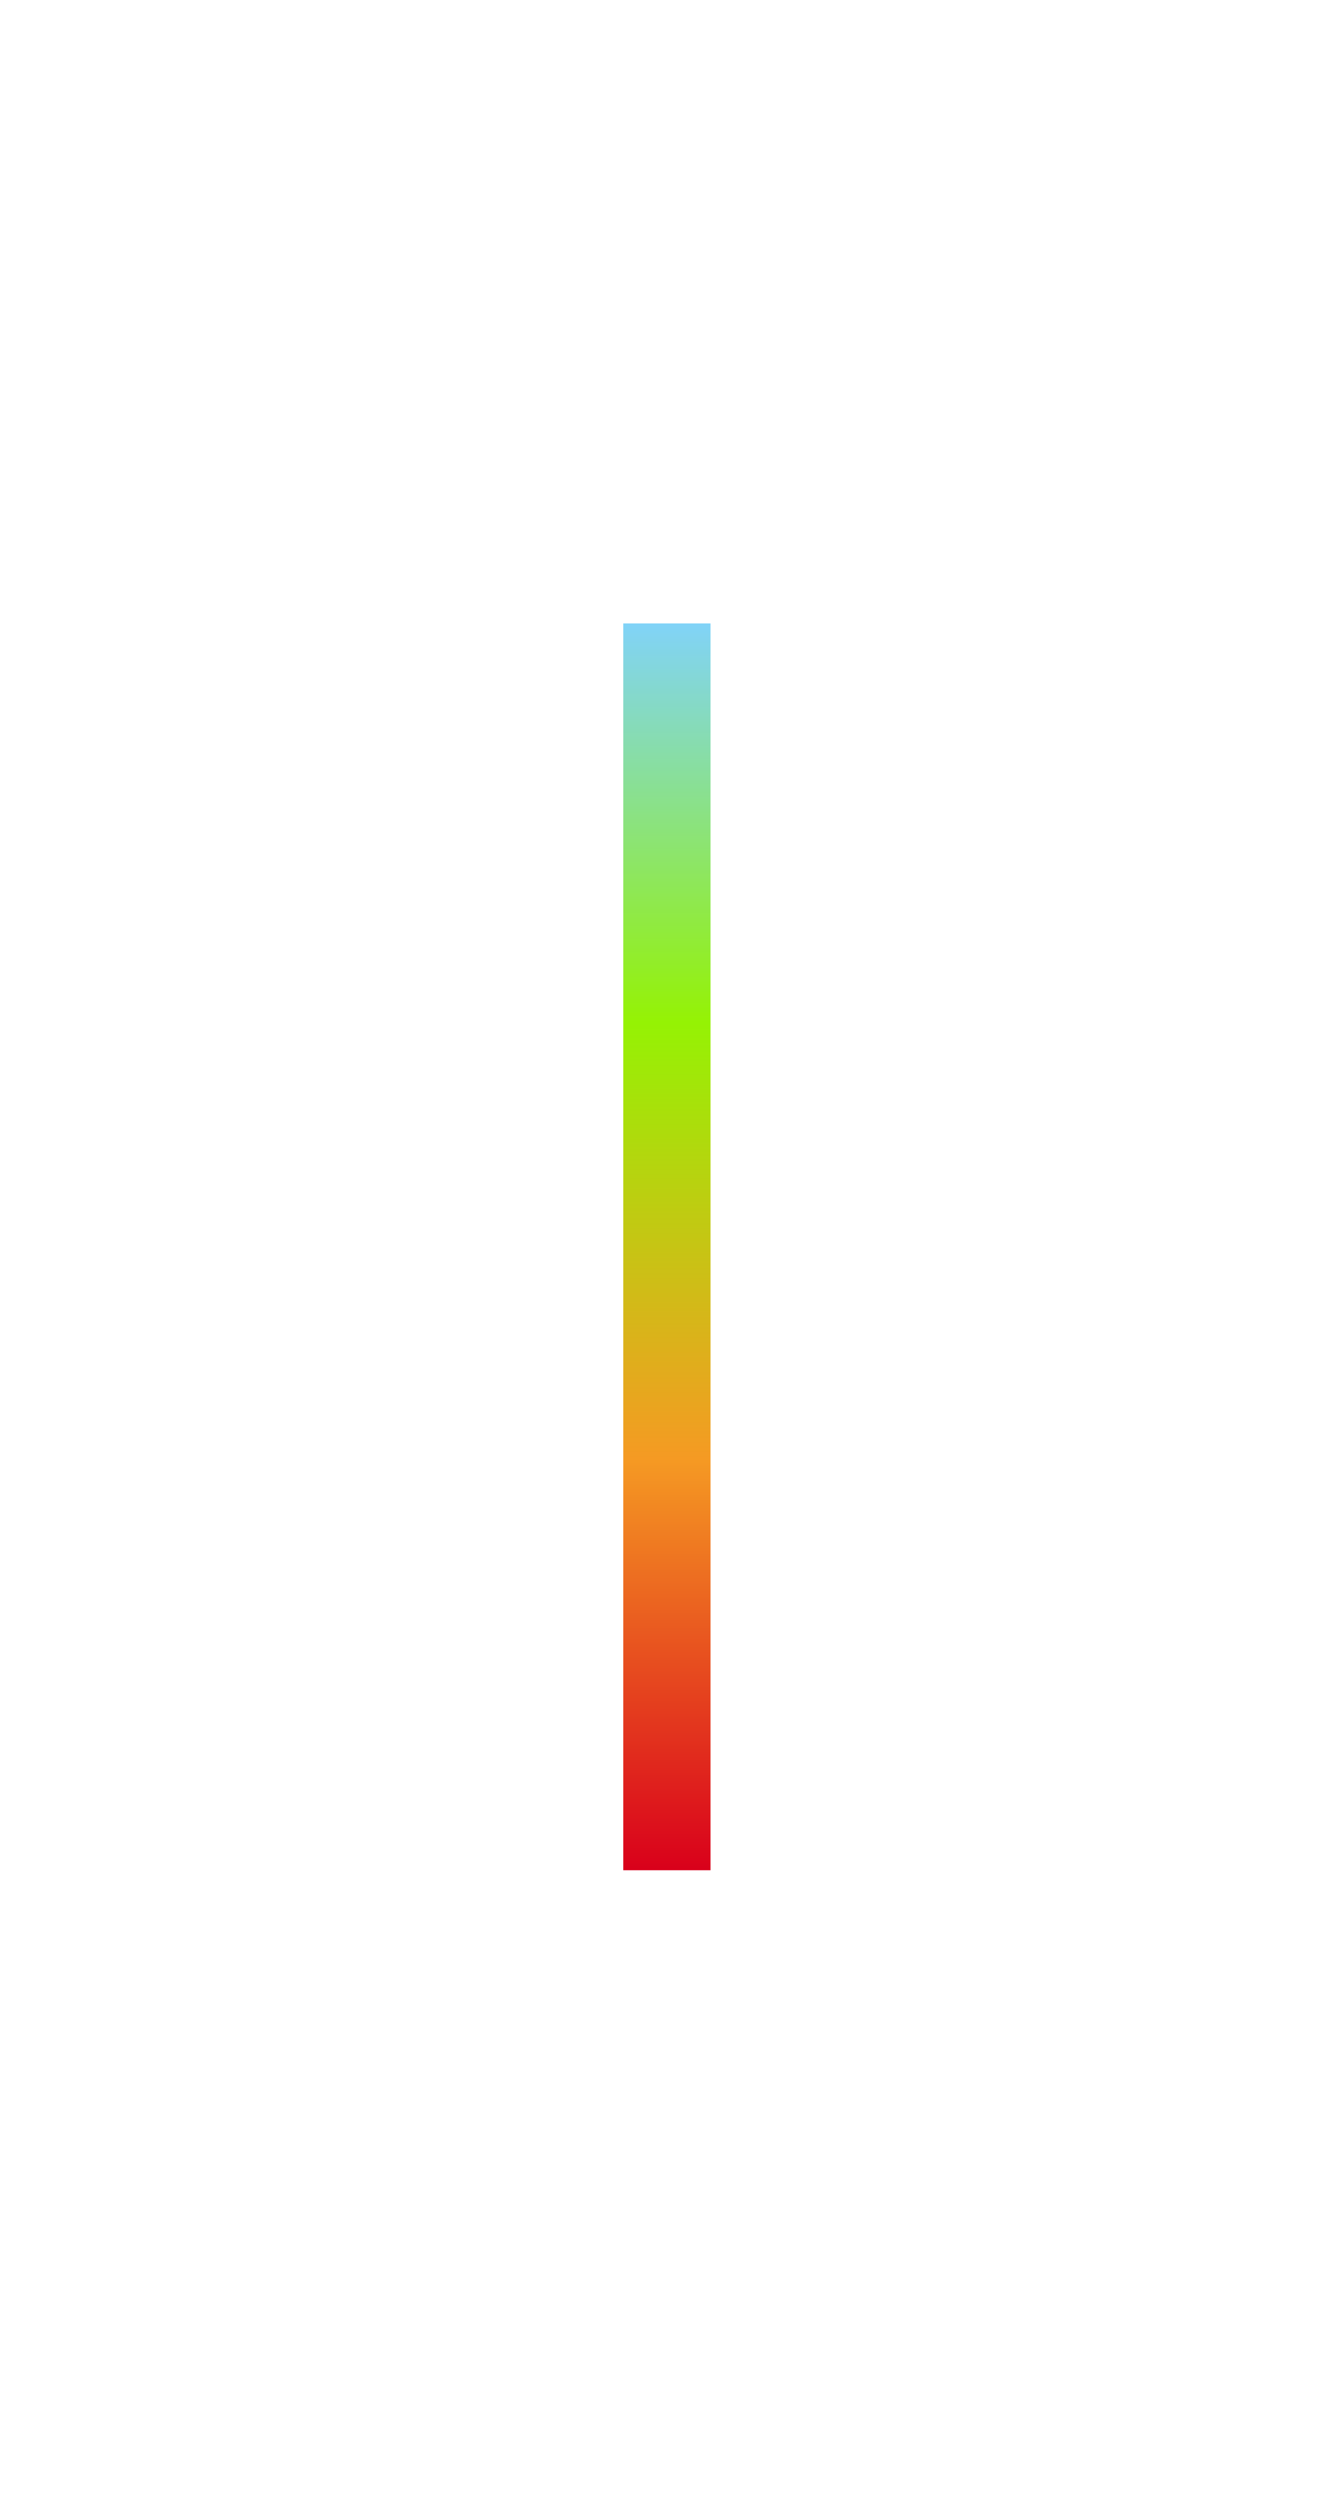 ﻿<?xml version="1.0" encoding="utf-8"?>
<svg version="1.1" xmlns:xlink="http://www.w3.org/1999/xlink" width="215px" height="401px" xmlns="http://www.w3.org/2000/svg">
  <defs>
    <linearGradient gradientUnits="userSpaceOnUse" x1="278" y1="309" x2="278" y2="509" id="LinearGradient13">
      <stop id="Stop14" stop-color="#81d3f8" offset="0" />
      <stop id="Stop15" stop-color="#95f204" offset="0.32" />
      <stop id="Stop16" stop-color="#f59a23" offset="0.67" />
      <stop id="Stop17" stop-color="#d9001b" offset="1" />
    </linearGradient>
  </defs>
  <g transform="matrix(1 0 0 1 -171 -209 )">
    <path d="M 271 409  L 285 409  " stroke-width="200" stroke="url(#LinearGradient13)" fill="none" />
  </g>
</svg>
